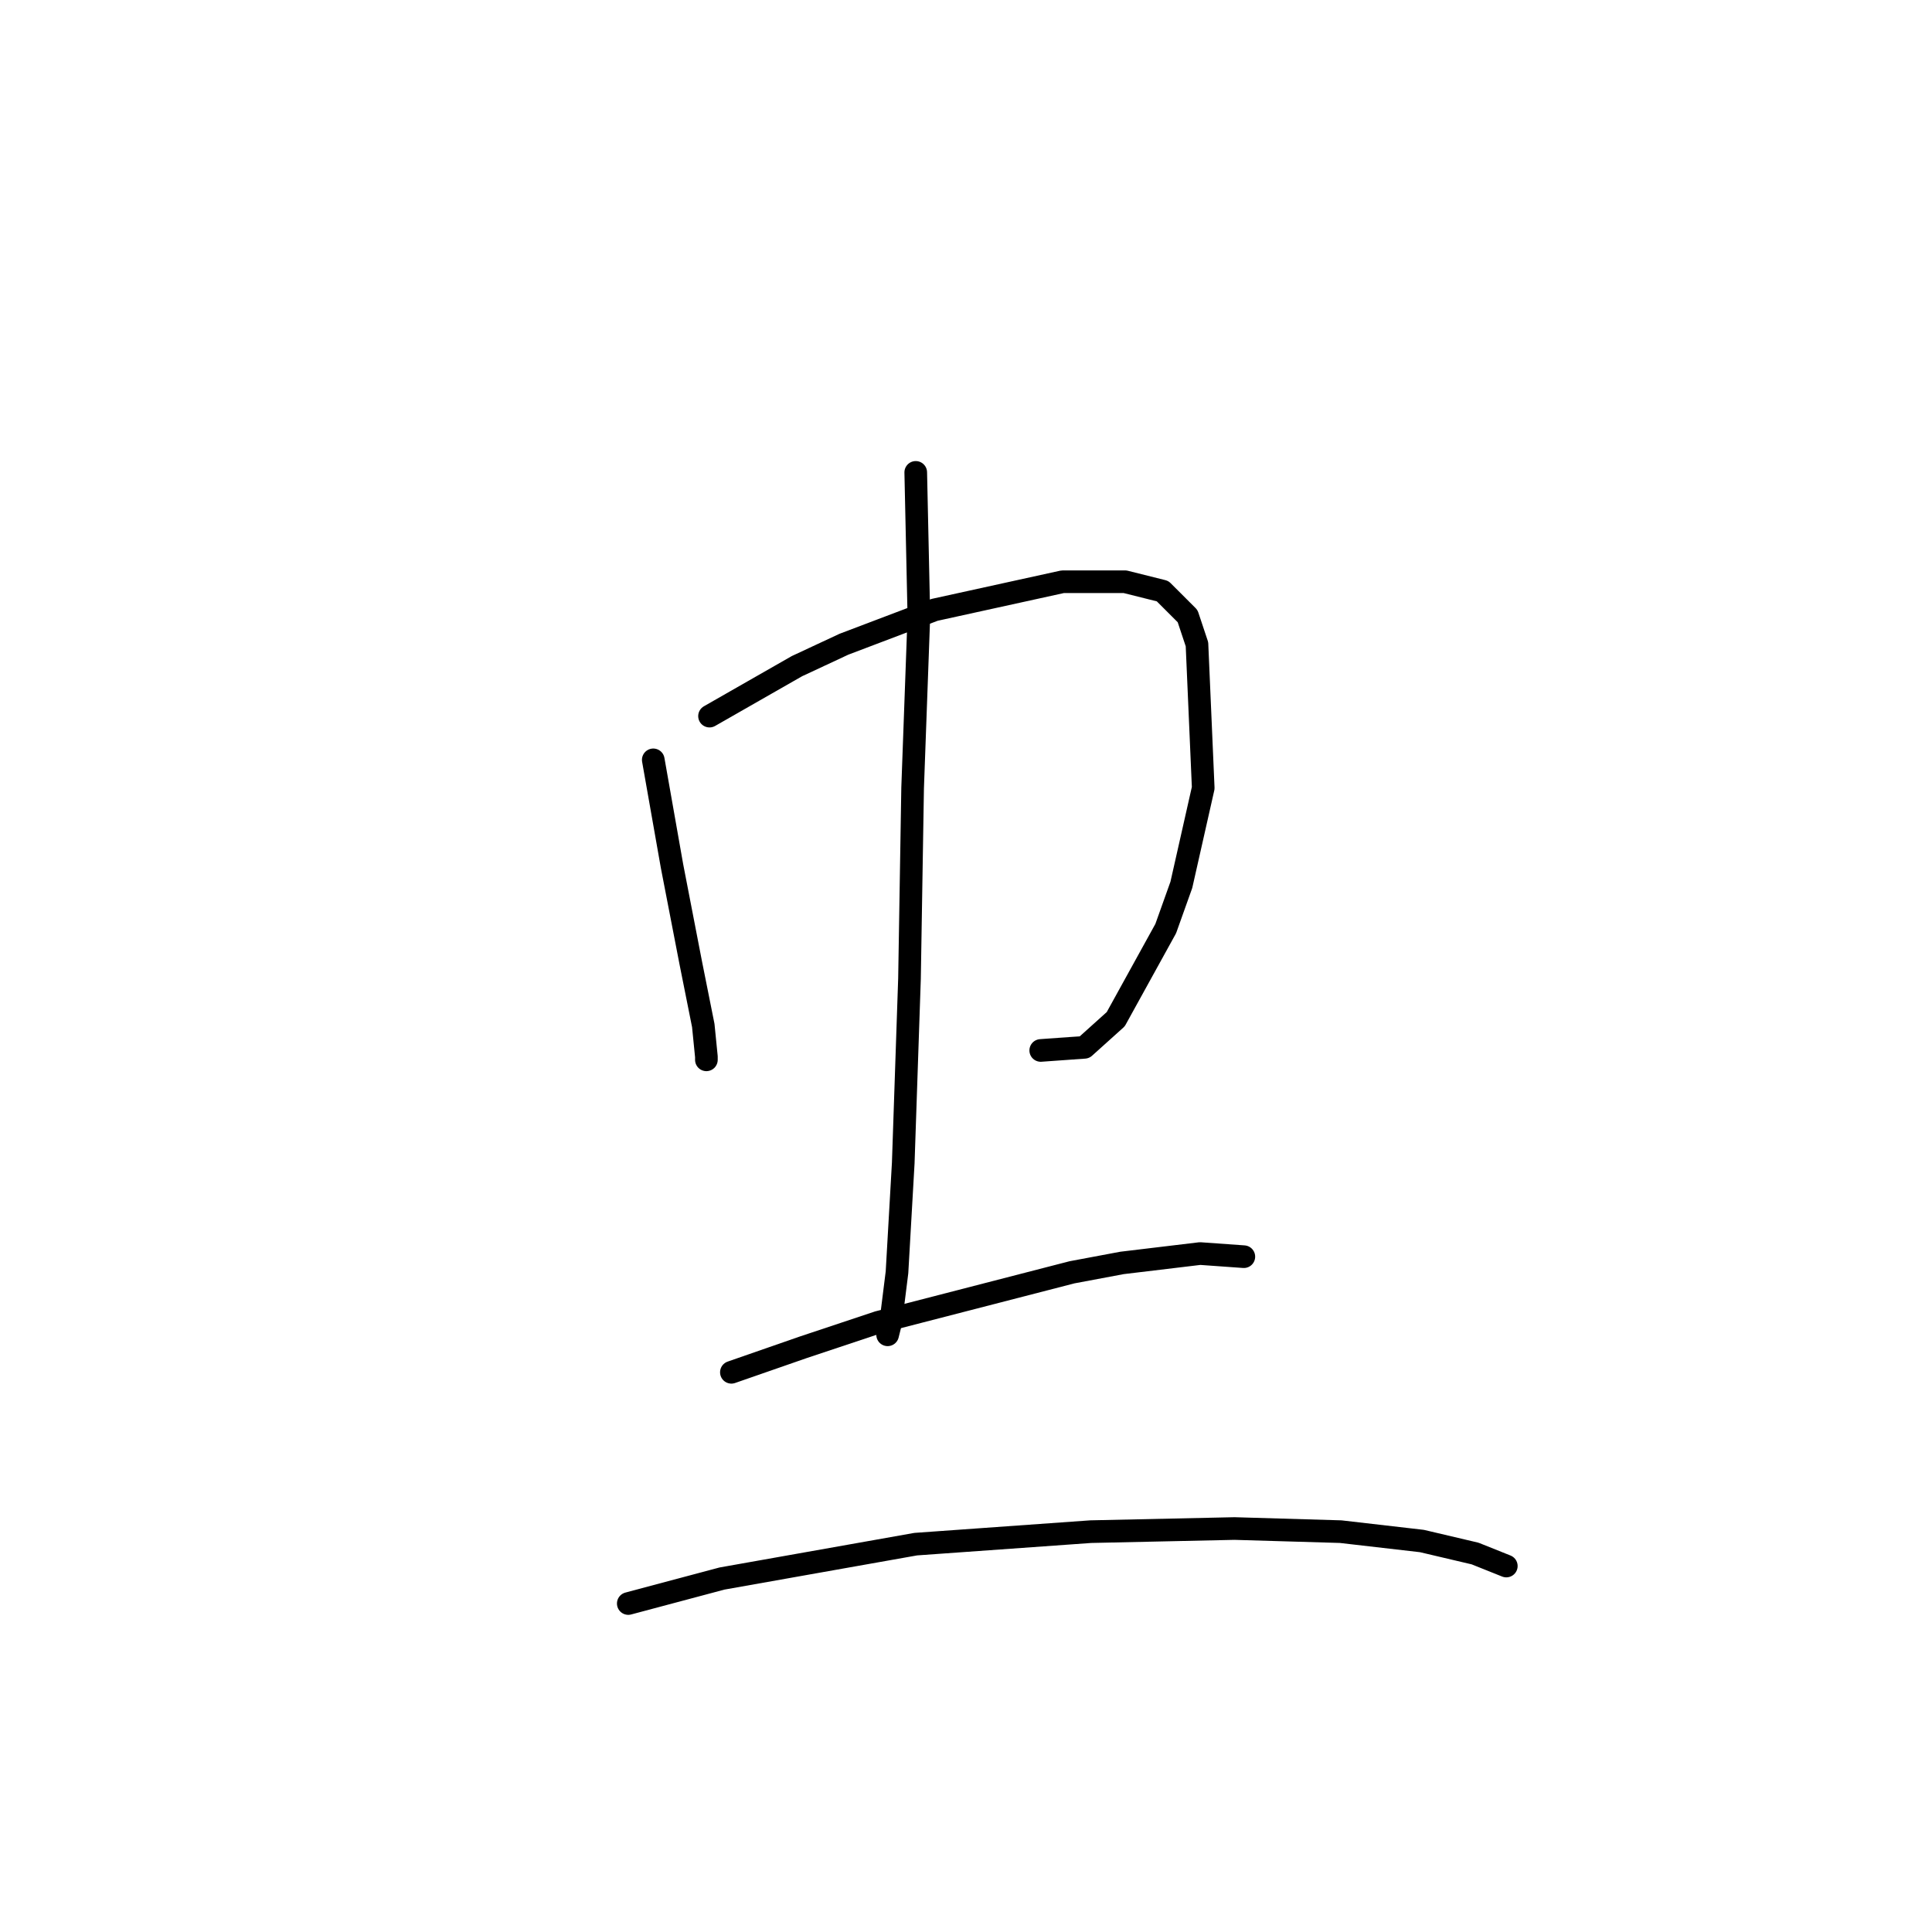 <?xml version="1.0" standalone="no"?>
    <svg width="256" height="256" xmlns="http://www.w3.org/2000/svg" version="1.1">
    <polyline stroke="black" stroke-width="3" stroke-linecap="round" fill="transparent" stroke-linejoin="round" points="86.562 100.685 87.804 107.724 89.046 114.762 91.531 127.597 93.187 135.878 93.601 140.019 93.601 140.433 93.601 140.433 " />
        <polyline stroke="black" stroke-width="3" stroke-linecap="round" fill="transparent" stroke-linejoin="round" points="94.015 94.889 99.811 91.576 105.608 88.264 111.819 85.366 123.826 80.811 140.801 77.085 149.082 77.085 154.05 78.327 157.363 81.639 158.605 85.366 159.433 104.411 156.535 117.247 154.464 123.043 147.84 135.05 143.699 138.776 137.903 139.19 137.903 139.19 " />
        <polyline stroke="black" stroke-width="3" stroke-linecap="round" fill="transparent" stroke-linejoin="round" points="121.341 62.594 121.755 81.639 120.927 104.411 120.513 129.668 119.685 154.096 118.857 168.587 118.029 175.212 117.615 176.868 117.615 176.868 " />
        <polyline stroke="black" stroke-width="3" stroke-linecap="round" fill="transparent" stroke-linejoin="round" points="96.913 181.836 106.436 178.524 116.373 175.212 142.043 168.587 148.668 167.345 159.019 166.103 164.815 166.517 164.815 166.517 " />
        <polyline stroke="black" stroke-width="3" stroke-linecap="round" fill="transparent" stroke-linejoin="round" points="83.25 212.475 95.671 209.163 121.341 204.608 144.527 202.952 163.573 202.538 177.65 202.952 188.415 204.194 195.454 205.85 199.594 207.507 199.594 207.507 " />
        </svg>
